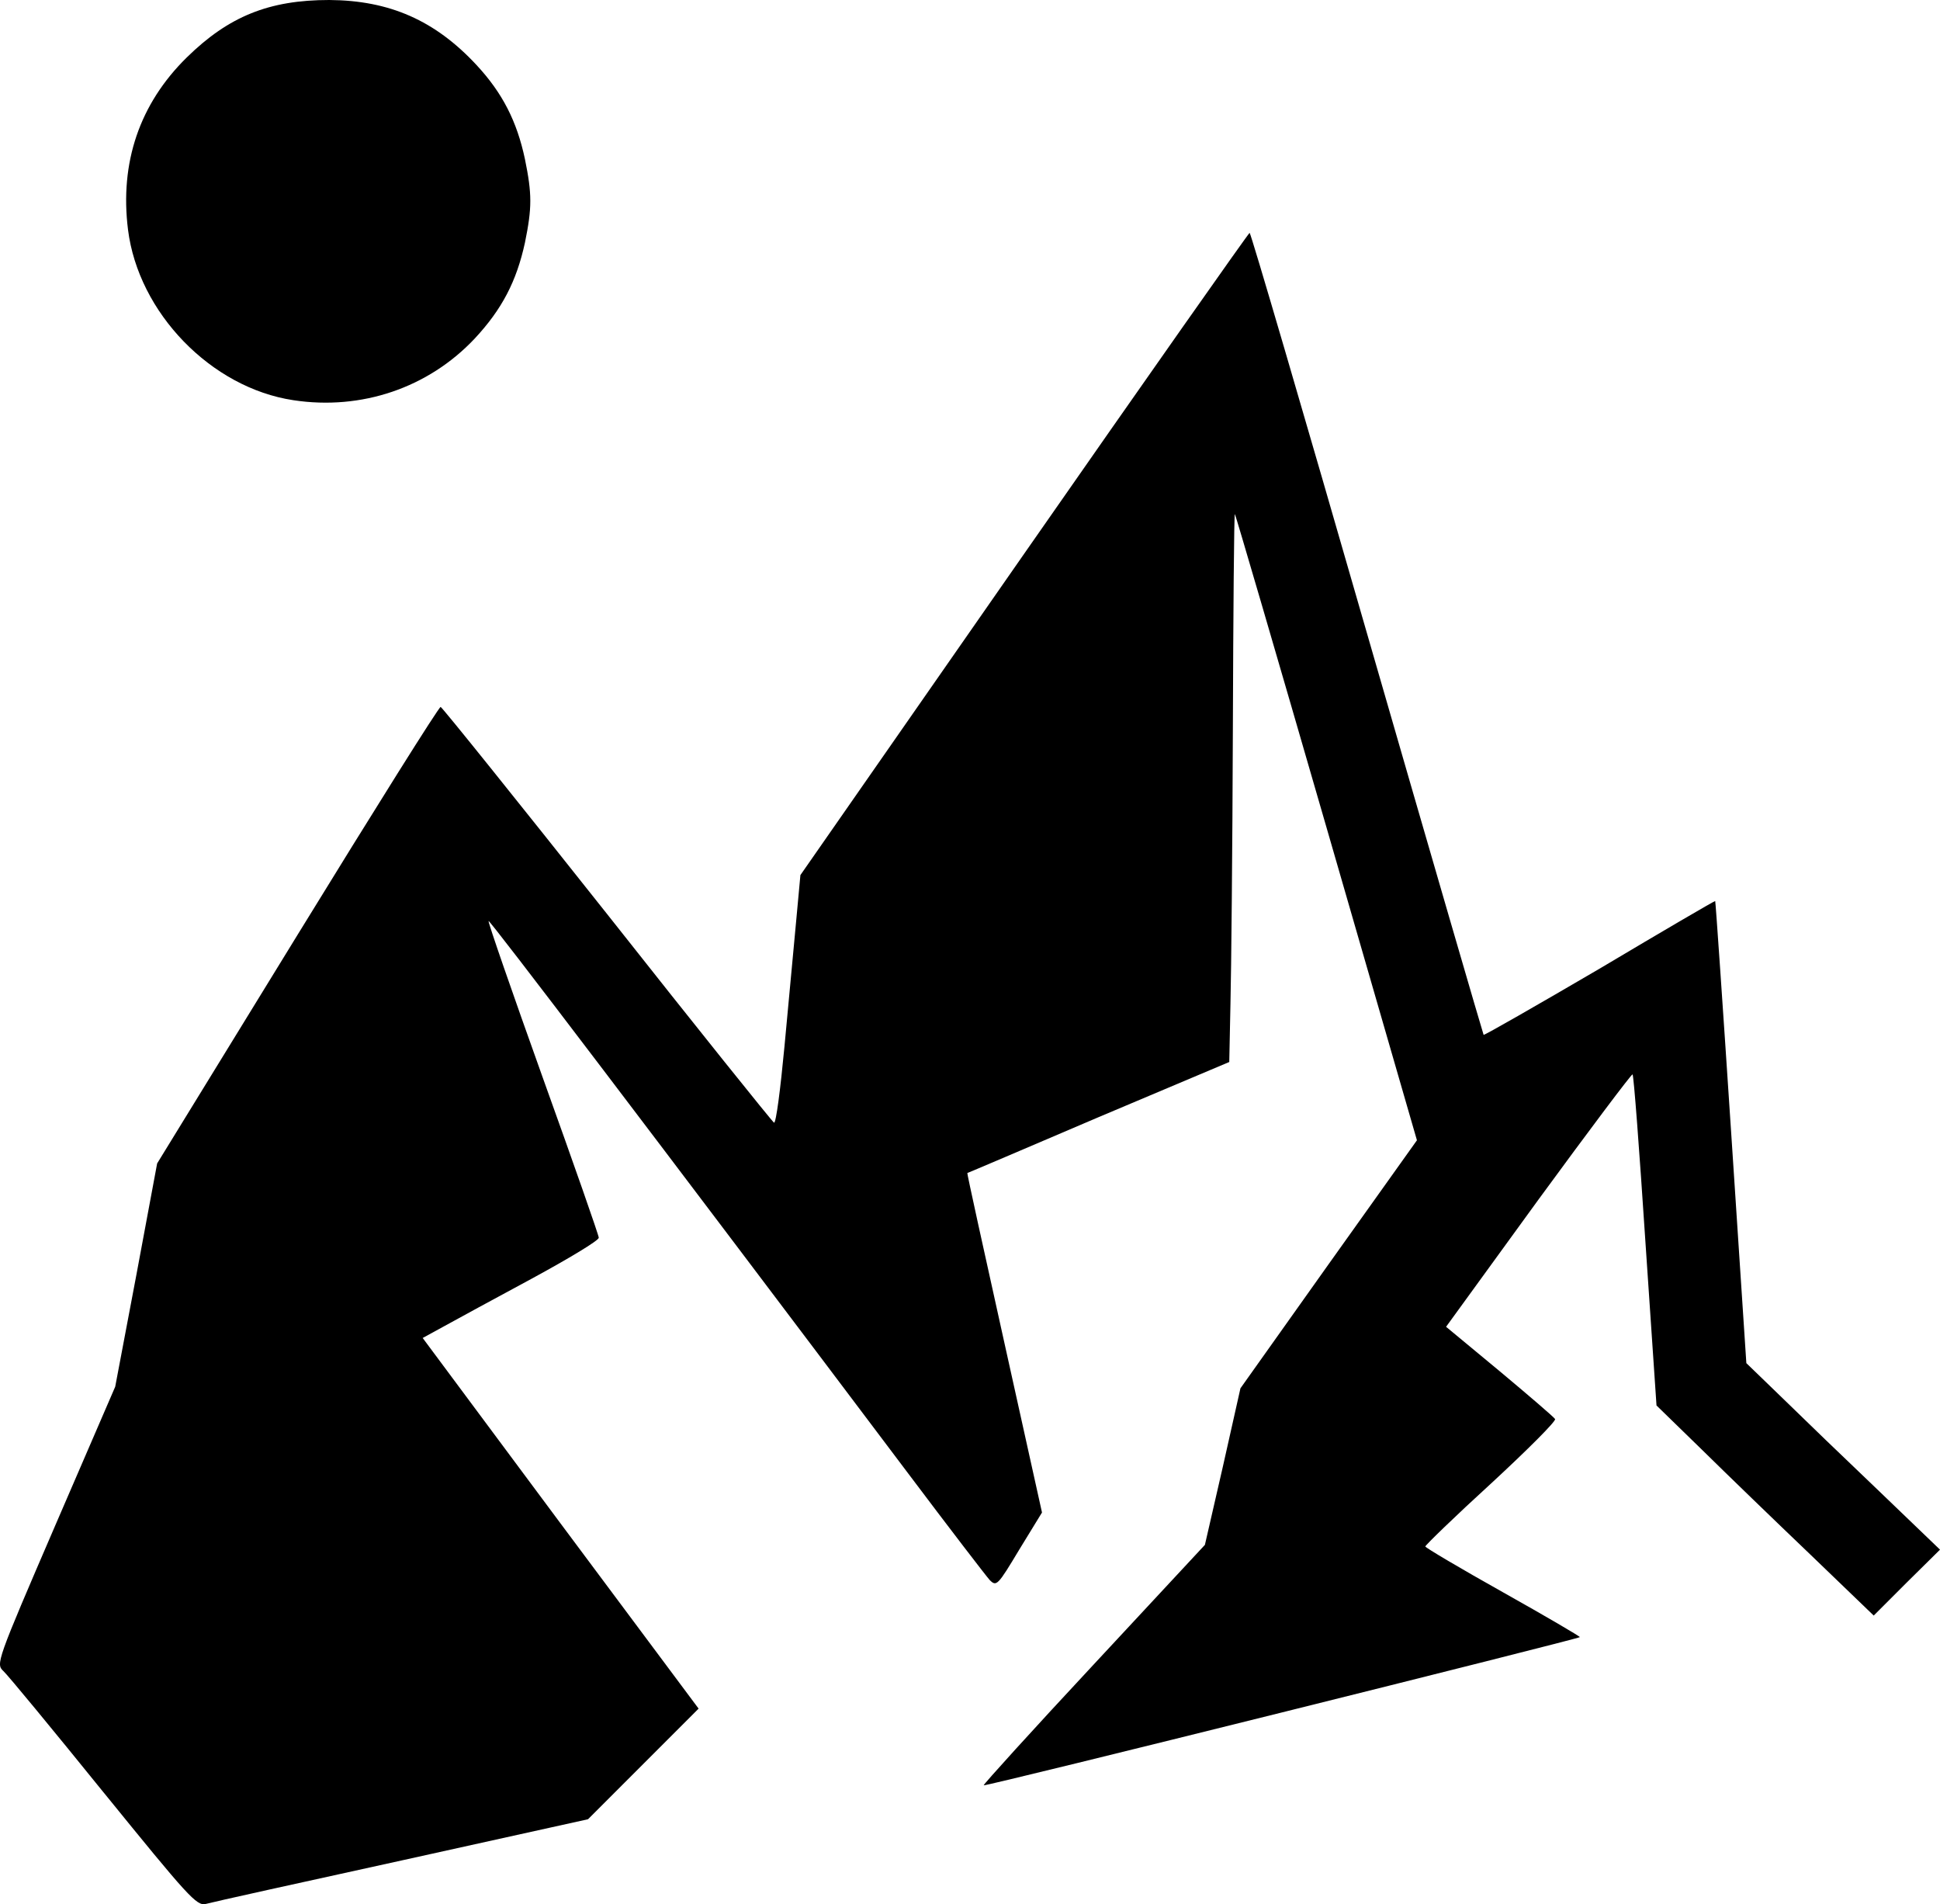 <svg xmlns="http://www.w3.org/2000/svg" width="485.853" height="476.776" viewBox="0 0 4858.532 4767.758"><path d="M259.532 4488c-127-157-240-294-251-304-19-18-18-22 130-365l150-347 53-280 52-279 352-573c193-314 354-571 358-570s192 235 418 520c225 285 413 519 417 521 5 1 16-84 26-190s23-246 29-311l11-119 560-804c308-442 562-803 565-804 3 0 135 451 294 1003 159 551 291 1004 292 1005 1 2 132-73 291-166 158-94 288-170 289-169s19 262 40 580l38 577 91 88c49 48 158 153 242 233l152 146-83 82-83 83-159-153c-88-84-210-202-272-263l-113-110-28-413c-15-227-29-414-32-416-2-2-108 139-236 314l-231 318 134 111c73 61 136 115 139 120s-69 77-160 161c-91 83-165 155-165 158s88 55 195 115 194 111 192 112c-5 5-1490 375-1493 371-2-1 122-138 275-302l279-300 45-196 44-196 221-311 221-310-227-785c-125-432-228-784-229-783-2 1-4 245-5 542-1 296-4 604-6 684l-3 146-327 138c-180 77-328 140-329 140-1 1 41 192 93 426l94 424-57 93c-54 90-57 93-74 76-9-10-102-131-205-268-638-847-1047-1385-1050-1382-2 2 59 178 136 393 77 214 140 394 140 400 0 7-75 52-167 102-93 50-192 104-221 120l-53 29 345 464 346 464-139 139-138 138-466 103c-256 56-477 105-491 109-23 6-44-18-256-279m475-3486c-206-31-388-219-414-427-21-168 29-315 147-431 105-103 206-144 357-144 151 1 265 51 369 163 65 70 101 141 121 235 18 88 18 122 0 210-21 96-57 166-126 240-116 123-283 180-454 154"/></svg>
